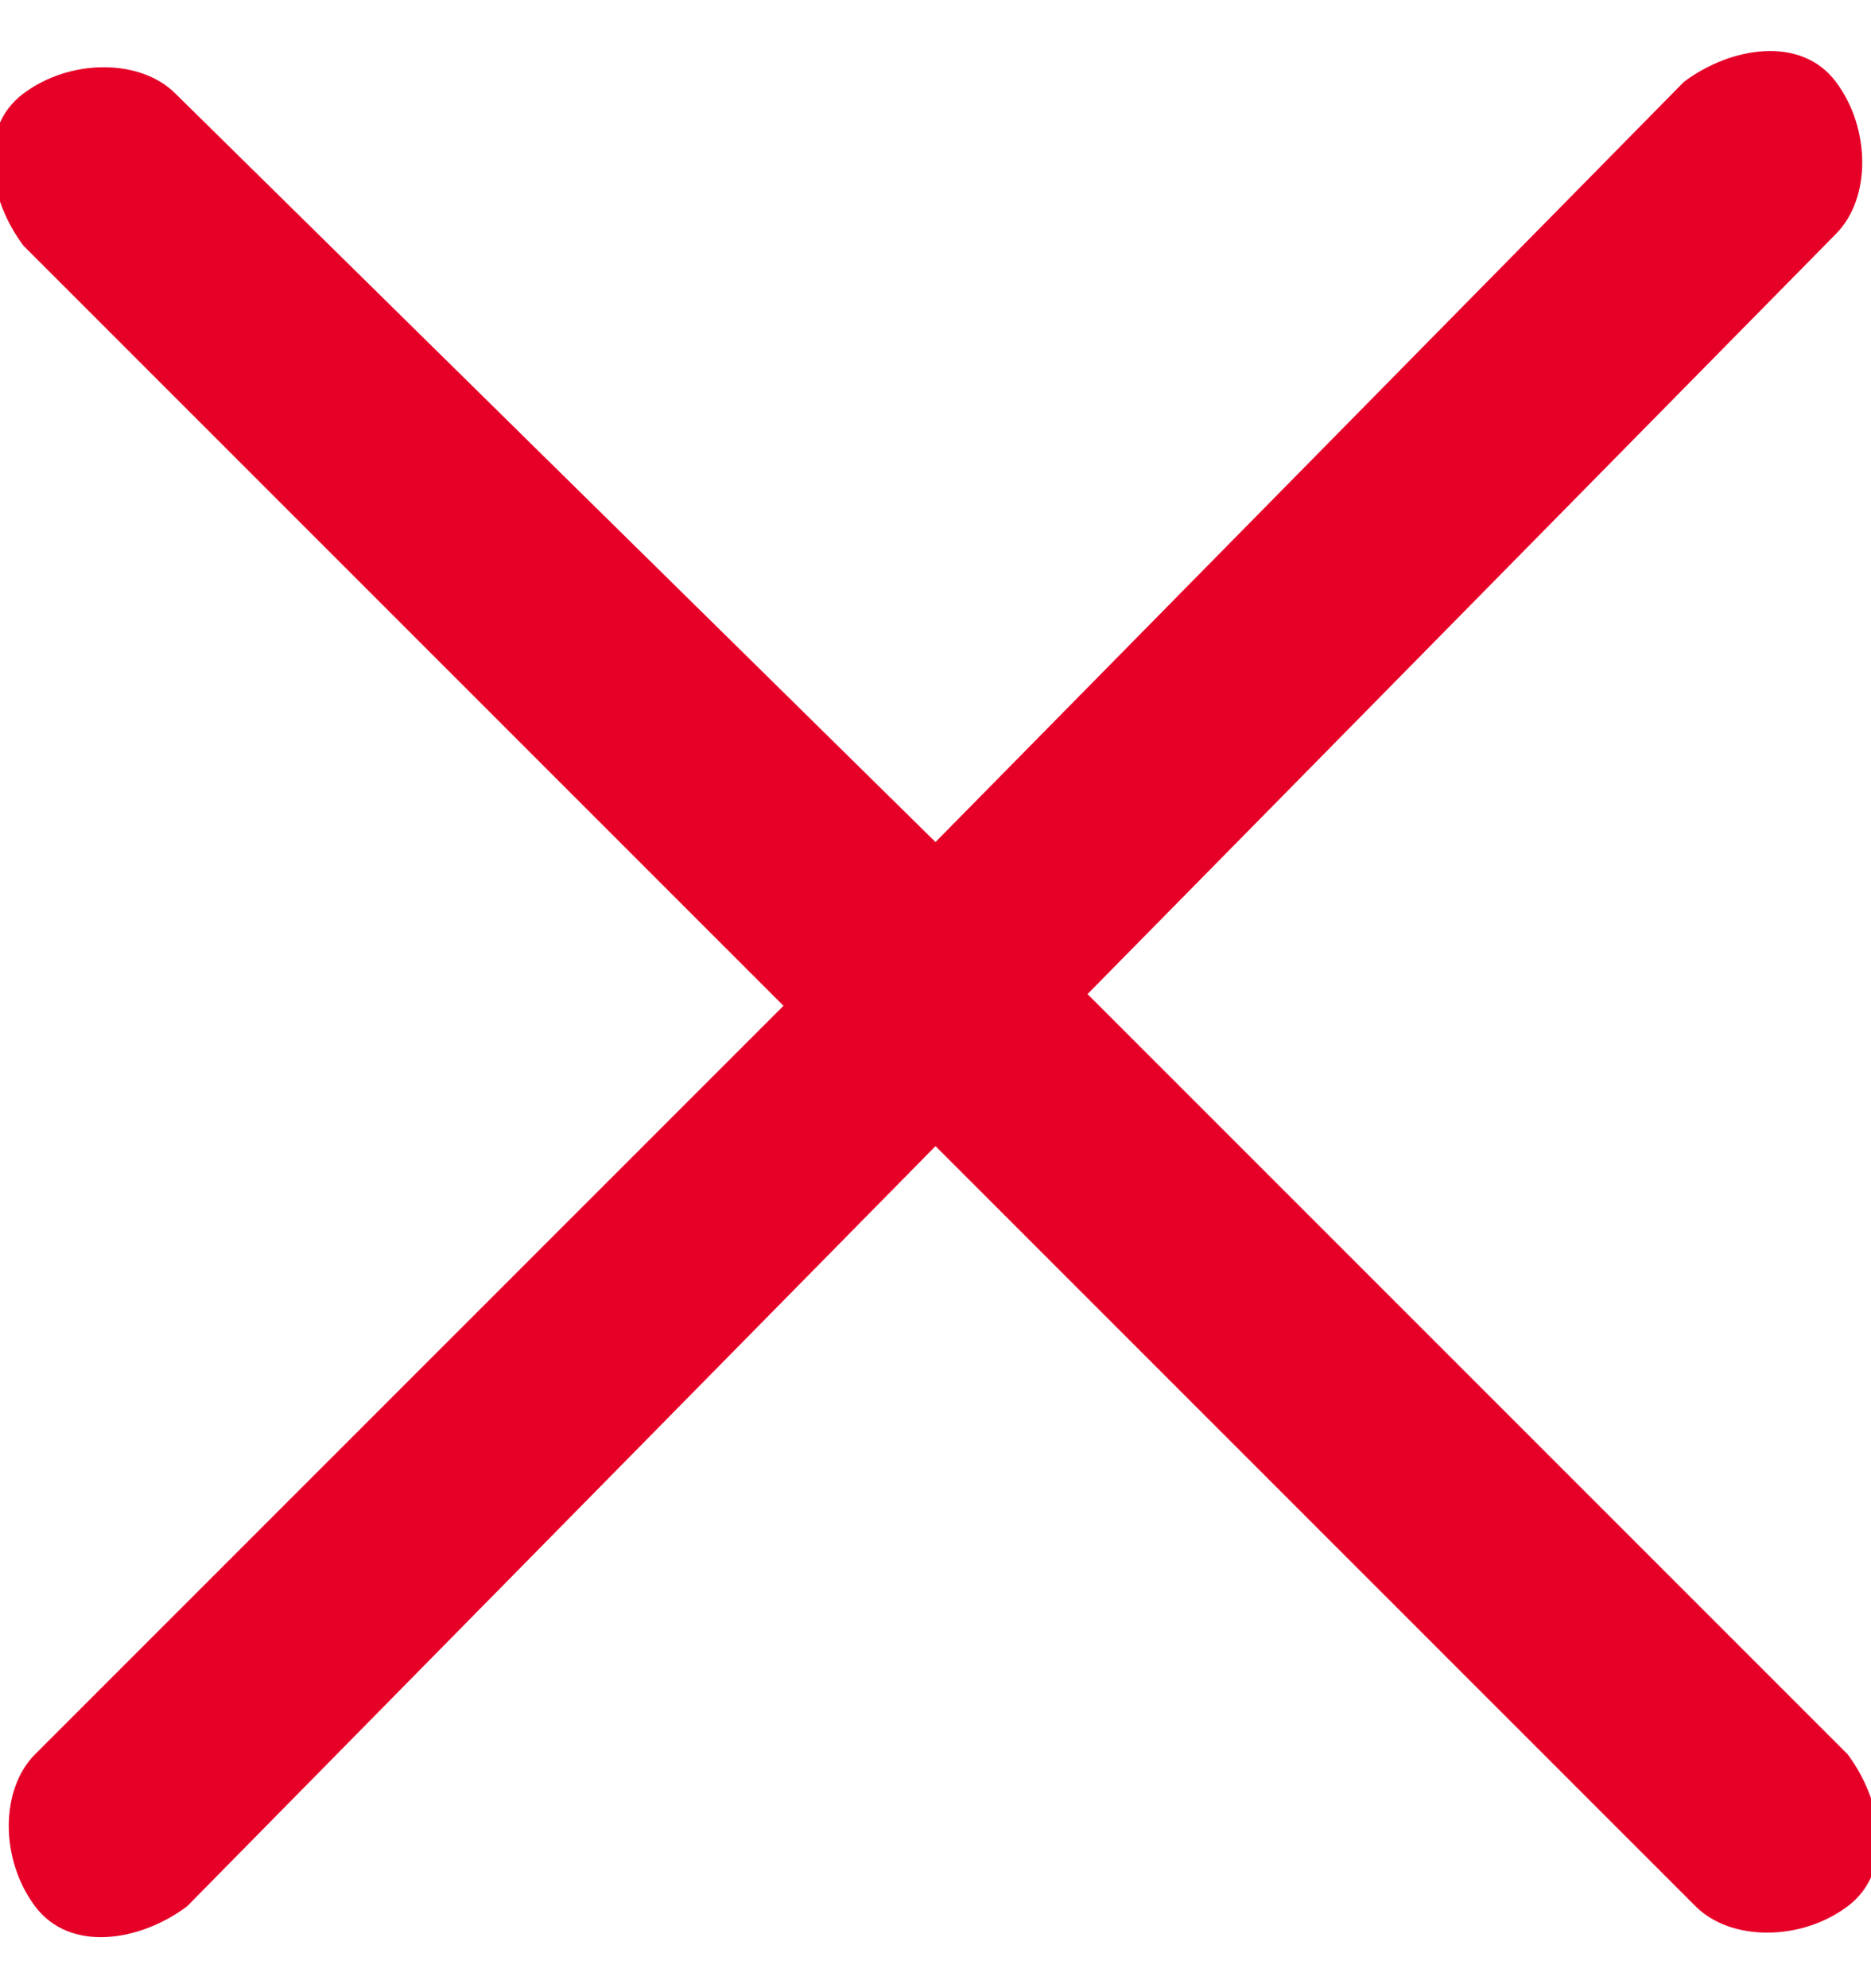 <?xml version="1.0" encoding="utf-8"?>
<!-- Generator: Adobe Illustrator 25.2.1, SVG Export Plug-In . SVG Version: 6.00 Build 0)  -->
<svg version="1.1" id="Layer_1" xmlns="http://www.w3.org/2000/svg" xmlns:xlink="http://www.w3.org/1999/xlink" x="0px" y="0px"
	 viewBox="0 0 16 17" style="enable-background:new 0 0 16 17;" xml:space="preserve">
<style type="text/css">
	.st0{fill:#E60028;enable-background:new    ;}
</style>
<path class="st0" d="M9.3,8.5L15.7,2c0.3-0.3,0.3-0.9,0-1.3s-0.9-0.3-1.3,0L8,7.2L1.5,0.8c-0.3-0.3-0.9-0.3-1.3,0s-0.3,0.9,0,1.3
	l6.5,6.5L0.3,15c-0.3,0.3-0.3,0.9,0,1.3s0.9,0.3,1.3,0L8,9.8l6.5,6.5c0.3,0.3,0.9,0.3,1.3,0s0.3-0.9,0-1.3L9.3,8.5z"/>
</svg>

